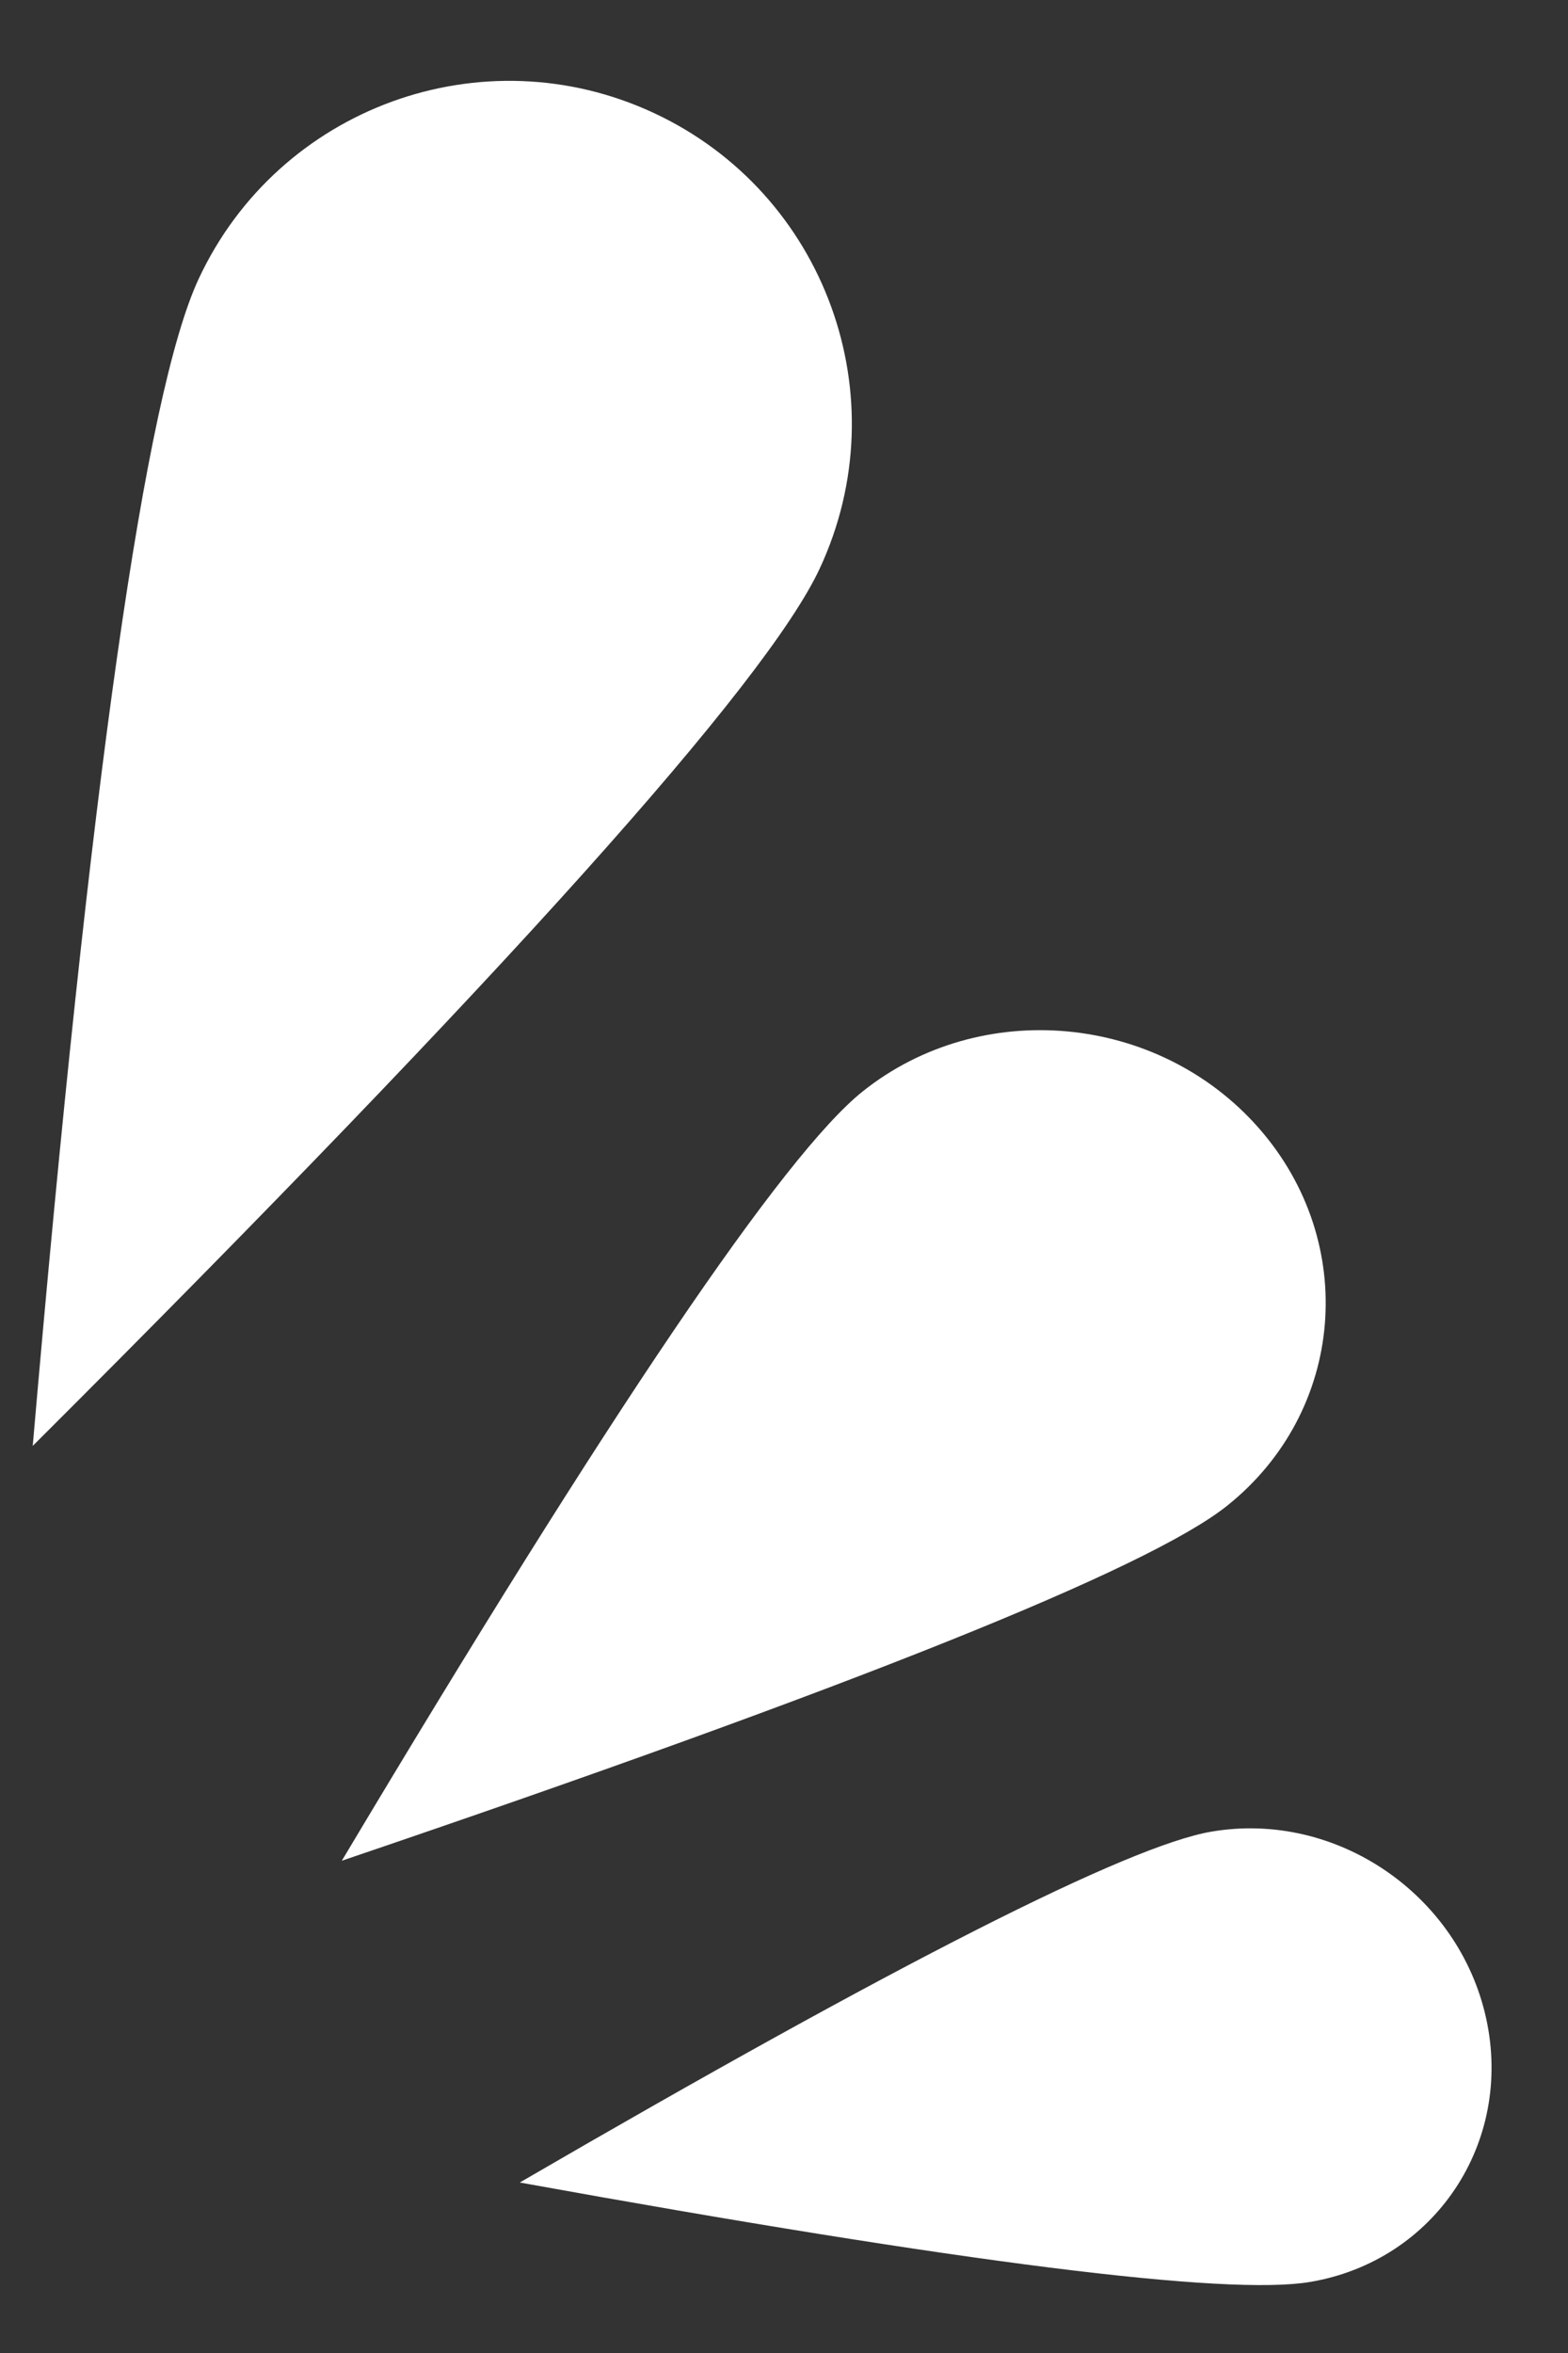 <?xml version="1.0" encoding="UTF-8"?>
<svg width="16px" height="24px" viewBox="0 0 16 24" version="1.1" xmlns="http://www.w3.org/2000/svg" xmlns:xlink="http://www.w3.org/1999/xlink">
    <rect x="0" y="0" width="16" height="24" fill="#333333" stroke="none"/>
    <title>Combined Shape</title>
    <g id="Page-1" stroke="none" stroke-width="1" fill="none" fill-rule="evenodd">
        <g id="Landing-page-01" transform="translate(-571, -212)" fill="#FFFFFF">
            <path d="M583.363,230.682 C584.633,230.466 585.887,231.32 586.165,232.588 C586.443,233.857 585.639,235.06 584.37,235.275 C583.523,235.419 580.835,235.081 576.304,234.261 C580.164,232.018 582.517,230.825 583.363,230.682 Z M583.842,223.503 C584.869,224.67 584.726,226.396 583.522,227.358 C582.719,228 579.708,229.207 574.488,230.979 C577.228,226.39 578.999,223.775 579.802,223.133 C581.006,222.171 582.815,222.337 583.842,223.503 Z M577.673,213.153 C579.423,213.969 580.18,216.05 579.364,217.8 C578.82,218.967 576.144,221.949 571.334,226.748 C571.918,219.979 572.483,216.011 573.027,214.845 C573.843,213.094 575.923,212.337 577.673,213.153 Z" id="Combined-Shape"></path>
        </g>
    </g>
</svg>